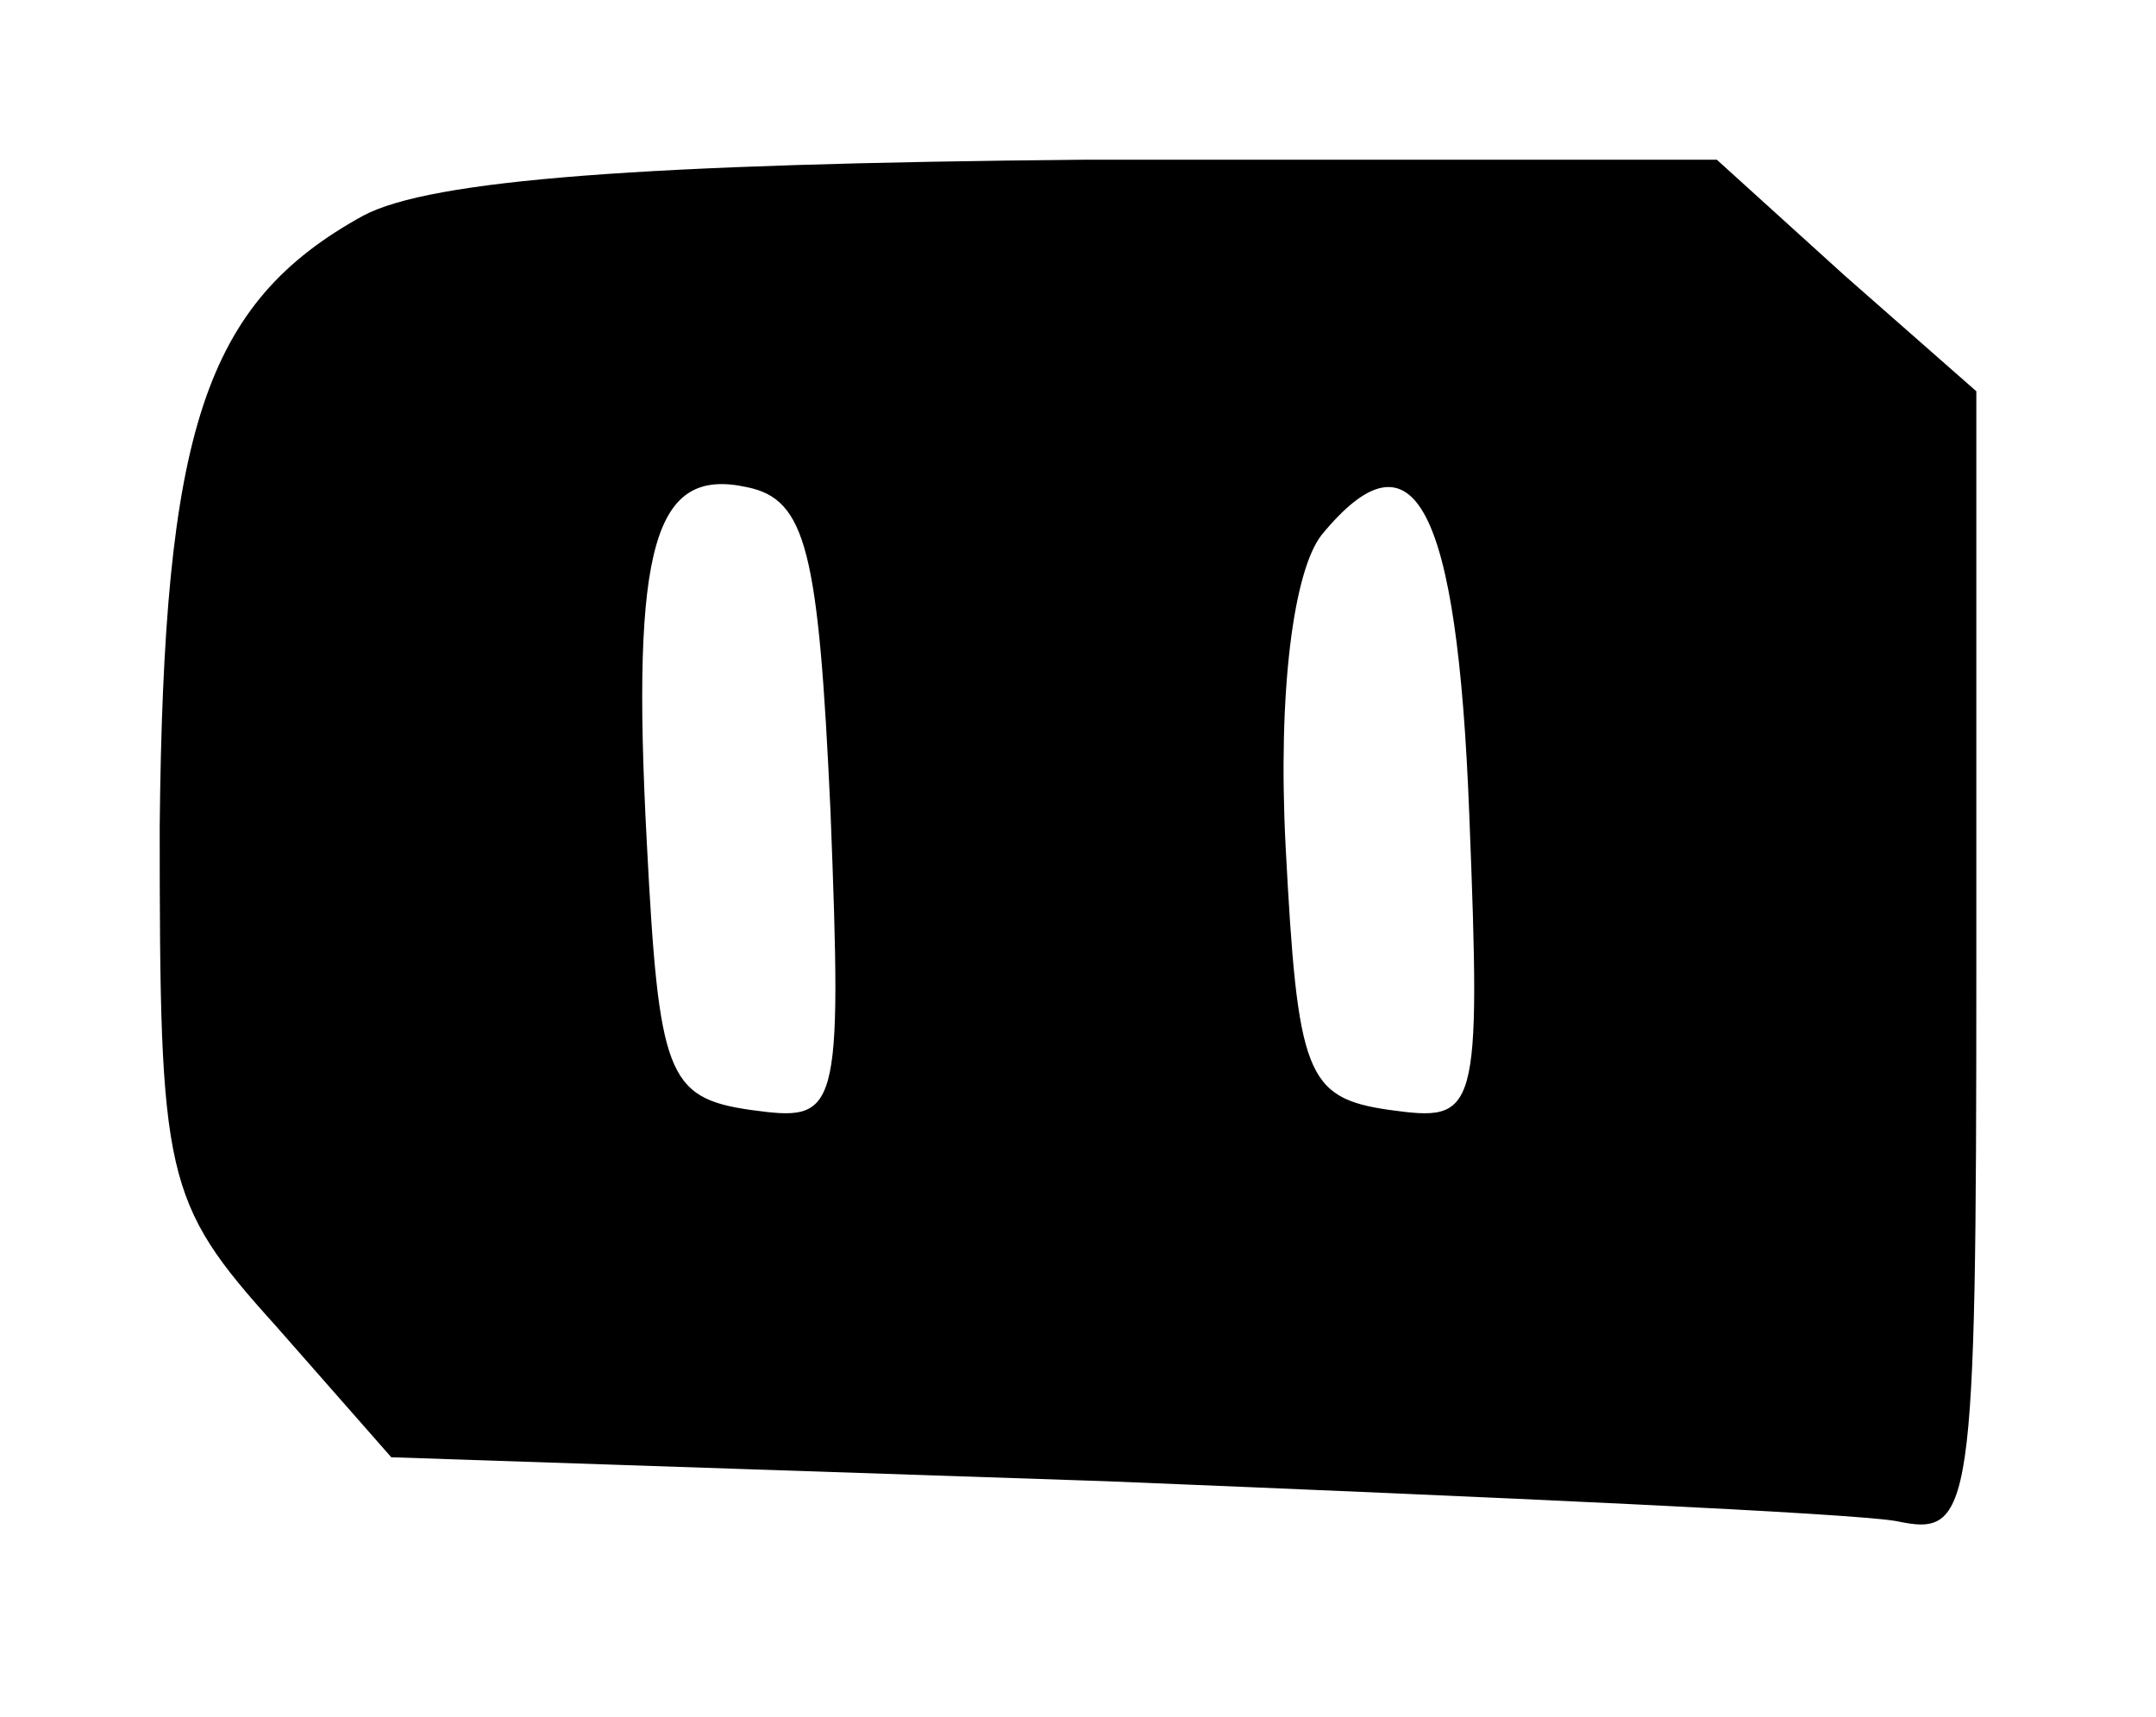 <?xml version="1.0" standalone="no"?>
<!DOCTYPE svg PUBLIC "-//W3C//DTD SVG 20010904//EN"
 "http://www.w3.org/TR/2001/REC-SVG-20010904/DTD/svg10.dtd">
<svg version="1.0" xmlns="http://www.w3.org/2000/svg"
 width="54pt" height="43pt" viewBox="0 0 54 43"
 preserveAspectRatio="xMidYMid meet">

<g transform="translate(0,43) scale(0.1,-0.1)"
fill="#000000" stroke="none">
<path d="M91 376 c-40 -22 -50 -54 -51 -153 0 -88 1 -94 29 -125 l29 -33 179
-6 c98 -4 187 -8 198 -10 19 -4 20 1 20 139 l0 144 -33 29 -32 29 -158 0
c-111 -1 -164 -5 -181 -14z m117 -149 c3 -77 2 -78 -20 -75 -21 3 -23 9 -26
67 -4 75 2 94 25 89 15 -3 18 -16 21 -81z m160 -1 c3 -76 2 -77 -20 -74 -21 3
-23 9 -26 66 -2 39 2 69 9 78 23 28 34 8 37 -70z"/>
</g>
</svg>
